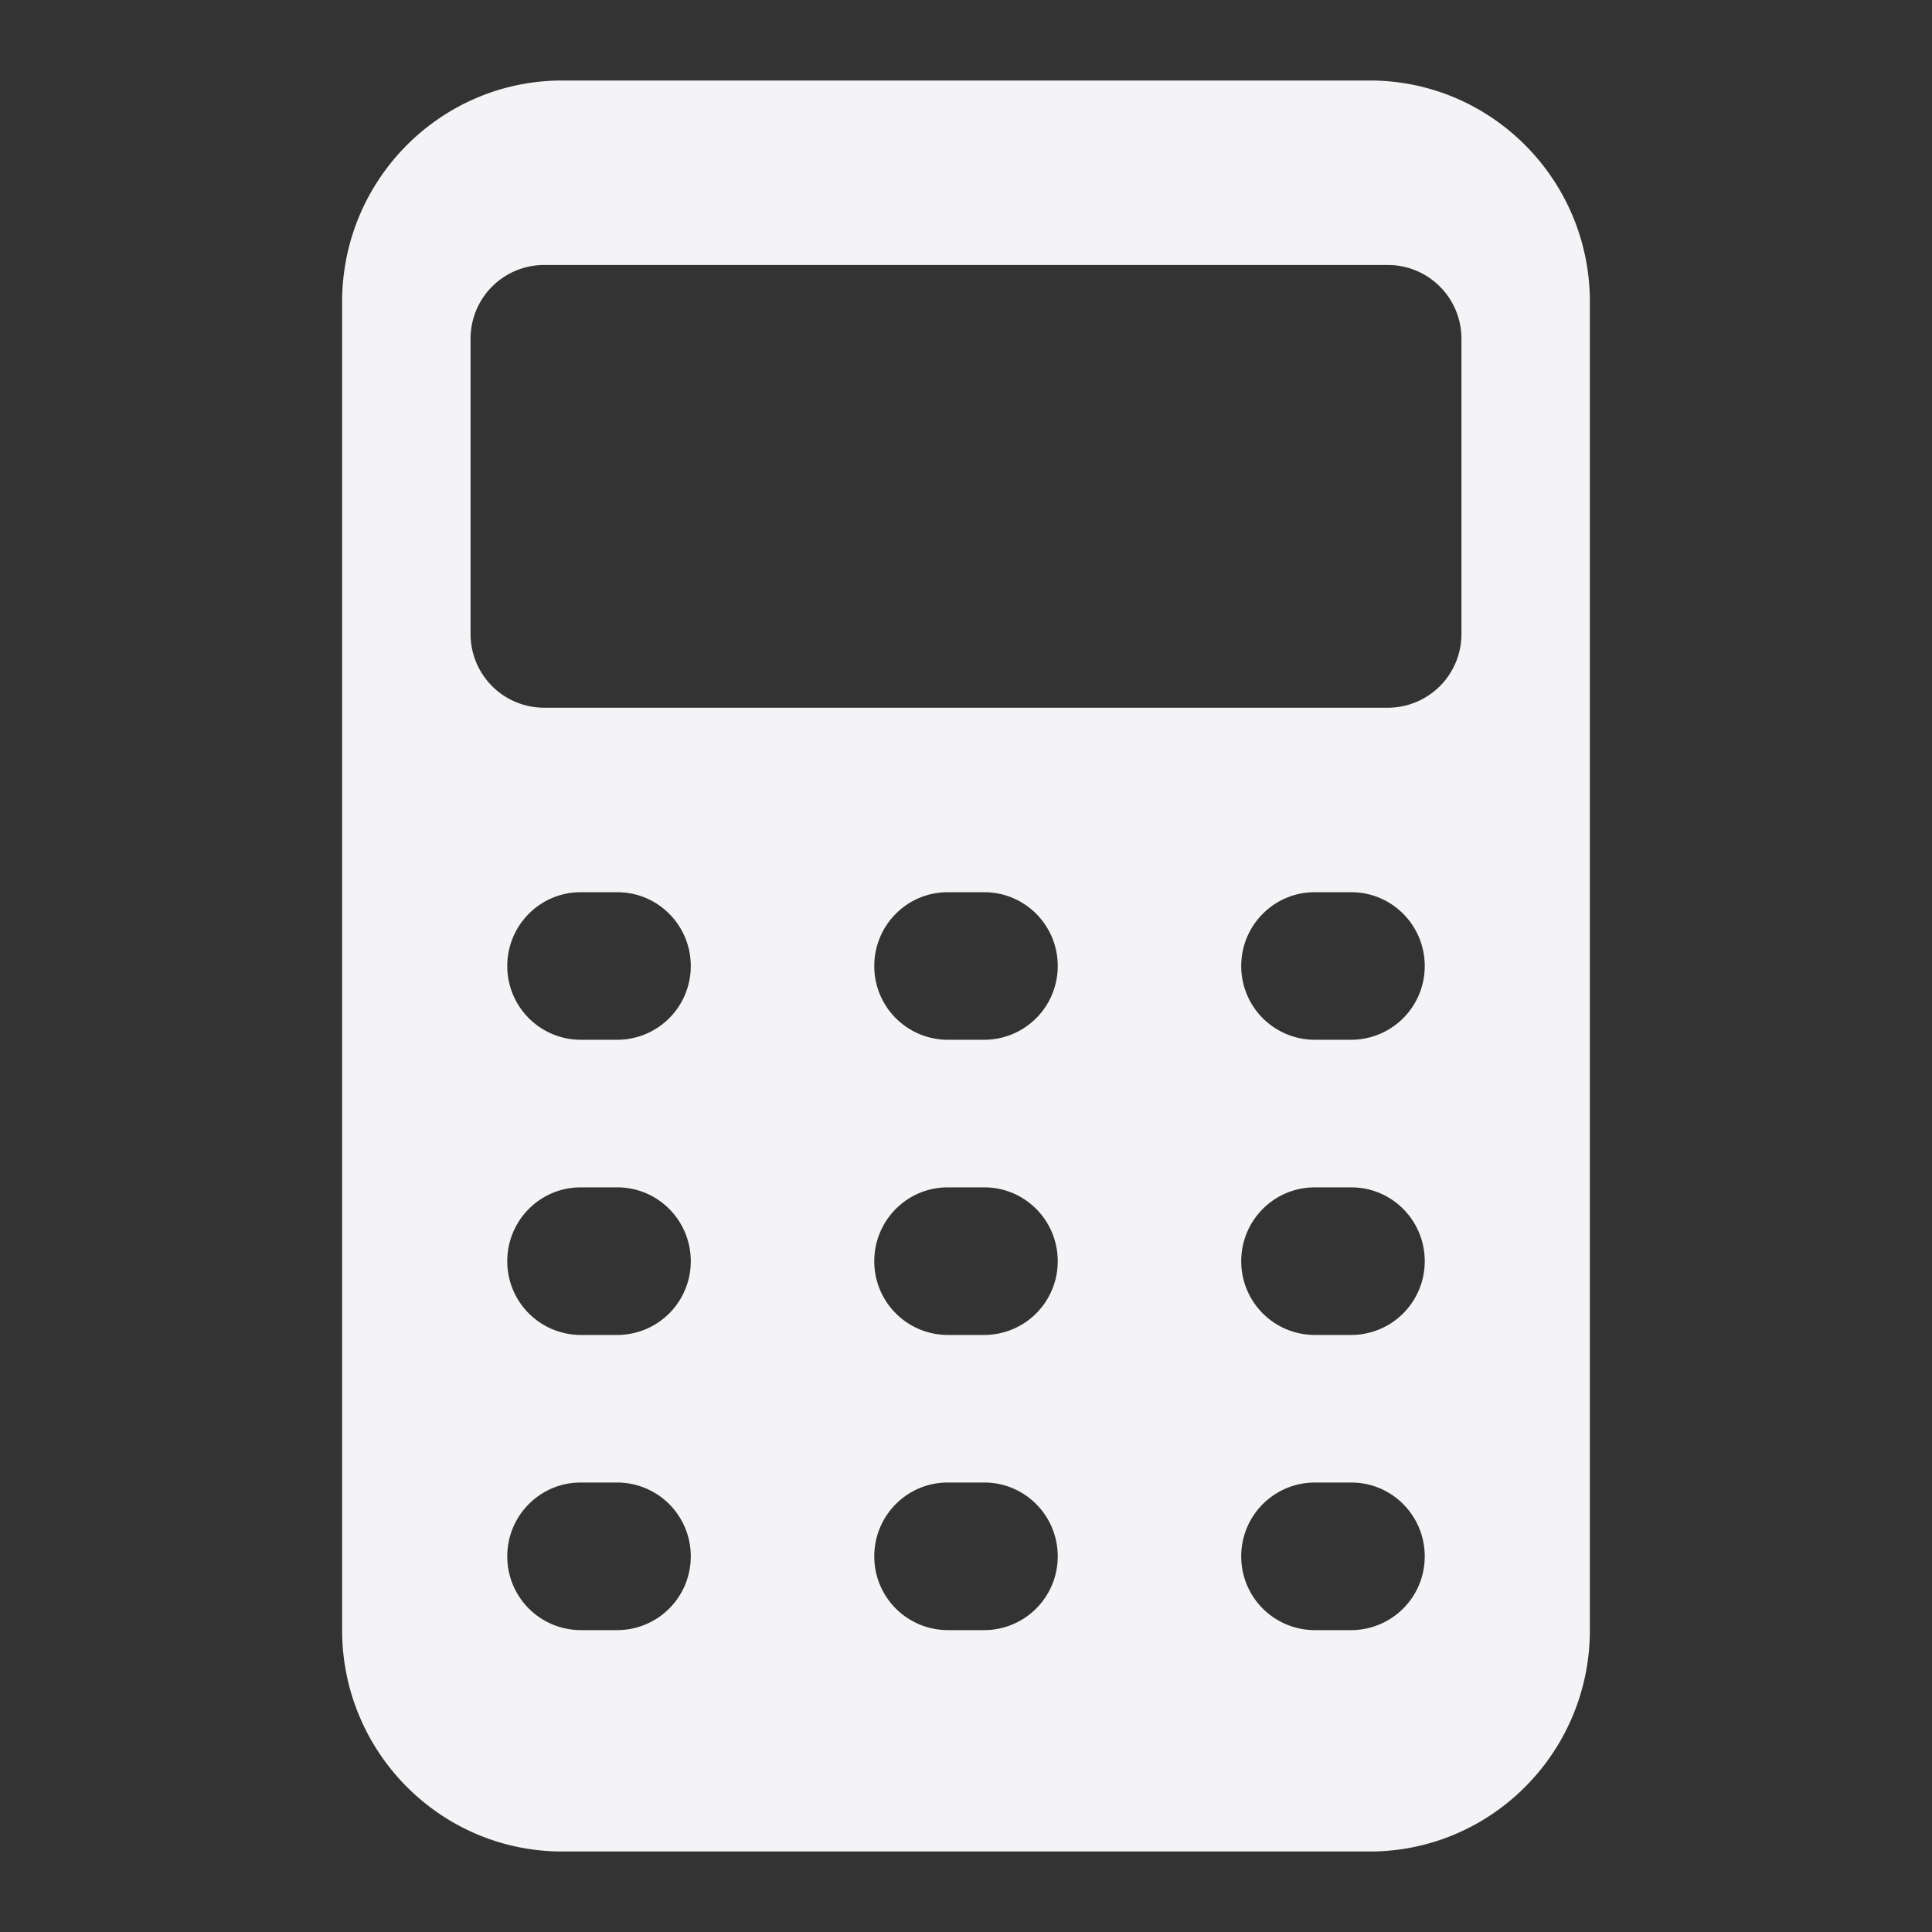 <svg width="48" height="48">
  <rect width="100%" height="100%" fill="#333333" stroke="none"/>
  <path fill="#f4f4f7" d="M8.5 40.5c0 3.037 2.45 5.5 5.47 5.5h20.06c3.02 0 5.47-2.463 5.47-5.5v-33c0-3.037-2.45-5.5-5.47-5.5H13.97C10.95 2 8.5 4.463 8.5 7.5zm5.015-22.917a1.829 1.829 0 0 1-1.824-1.833V8.417a1.83 1.83 0 0 1 1.824-1.834h20.97a1.83 1.83 0 0 1 1.824 1.834v7.333a1.829 1.829 0 0 1-1.824 1.833zm.911 8.25A1.829 1.829 0 0 1 12.603 24c0-1.012.816-1.833 1.823-1.833h.912c1.007 0 1.824.82 1.824 1.833a1.829 1.829 0 0 1-1.824 1.833zm9.118 0A1.829 1.829 0 0 1 21.721 24c0-1.012.816-1.833 1.823-1.833h.912c1.007 0 1.823.82 1.823 1.833a1.829 1.829 0 0 1-1.823 1.833zm9.118 0A1.829 1.829 0 0 1 30.838 24c0-1.012.817-1.833 1.824-1.833h.912c1.007 0 1.823.82 1.823 1.833a1.829 1.829 0 0 1-1.823 1.833zm-18.236 7.334a1.829 1.829 0 0 1-1.823-1.834c0-1.012.816-1.833 1.823-1.833h.912c1.007 0 1.824.82 1.824 1.833a1.829 1.829 0 0 1-1.824 1.834zm9.118 0a1.829 1.829 0 0 1-1.823-1.834c0-1.012.816-1.833 1.823-1.833h.912c1.007 0 1.823.82 1.823 1.833a1.829 1.829 0 0 1-1.823 1.834zm9.118 0a1.829 1.829 0 0 1-1.824-1.834c0-1.012.817-1.833 1.824-1.833h.912c1.007 0 1.823.82 1.823 1.833a1.829 1.829 0 0 1-1.823 1.834zM14.426 40.5a1.829 1.829 0 0 1-1.823-1.833c0-1.013.816-1.834 1.823-1.834h.912a1.83 1.83 0 0 1 1.824 1.834 1.829 1.829 0 0 1-1.824 1.833zm9.118 0a1.829 1.829 0 0 1-1.823-1.833c0-1.013.816-1.834 1.823-1.834h.912c1.007 0 1.823.821 1.823 1.834a1.829 1.829 0 0 1-1.823 1.833zm9.118 0a1.829 1.829 0 0 1-1.824-1.833 1.83 1.83 0 0 1 1.824-1.834h.912c1.007 0 1.823.821 1.823 1.834a1.829 1.829 0 0 1-1.823 1.833z"/>
</svg>

